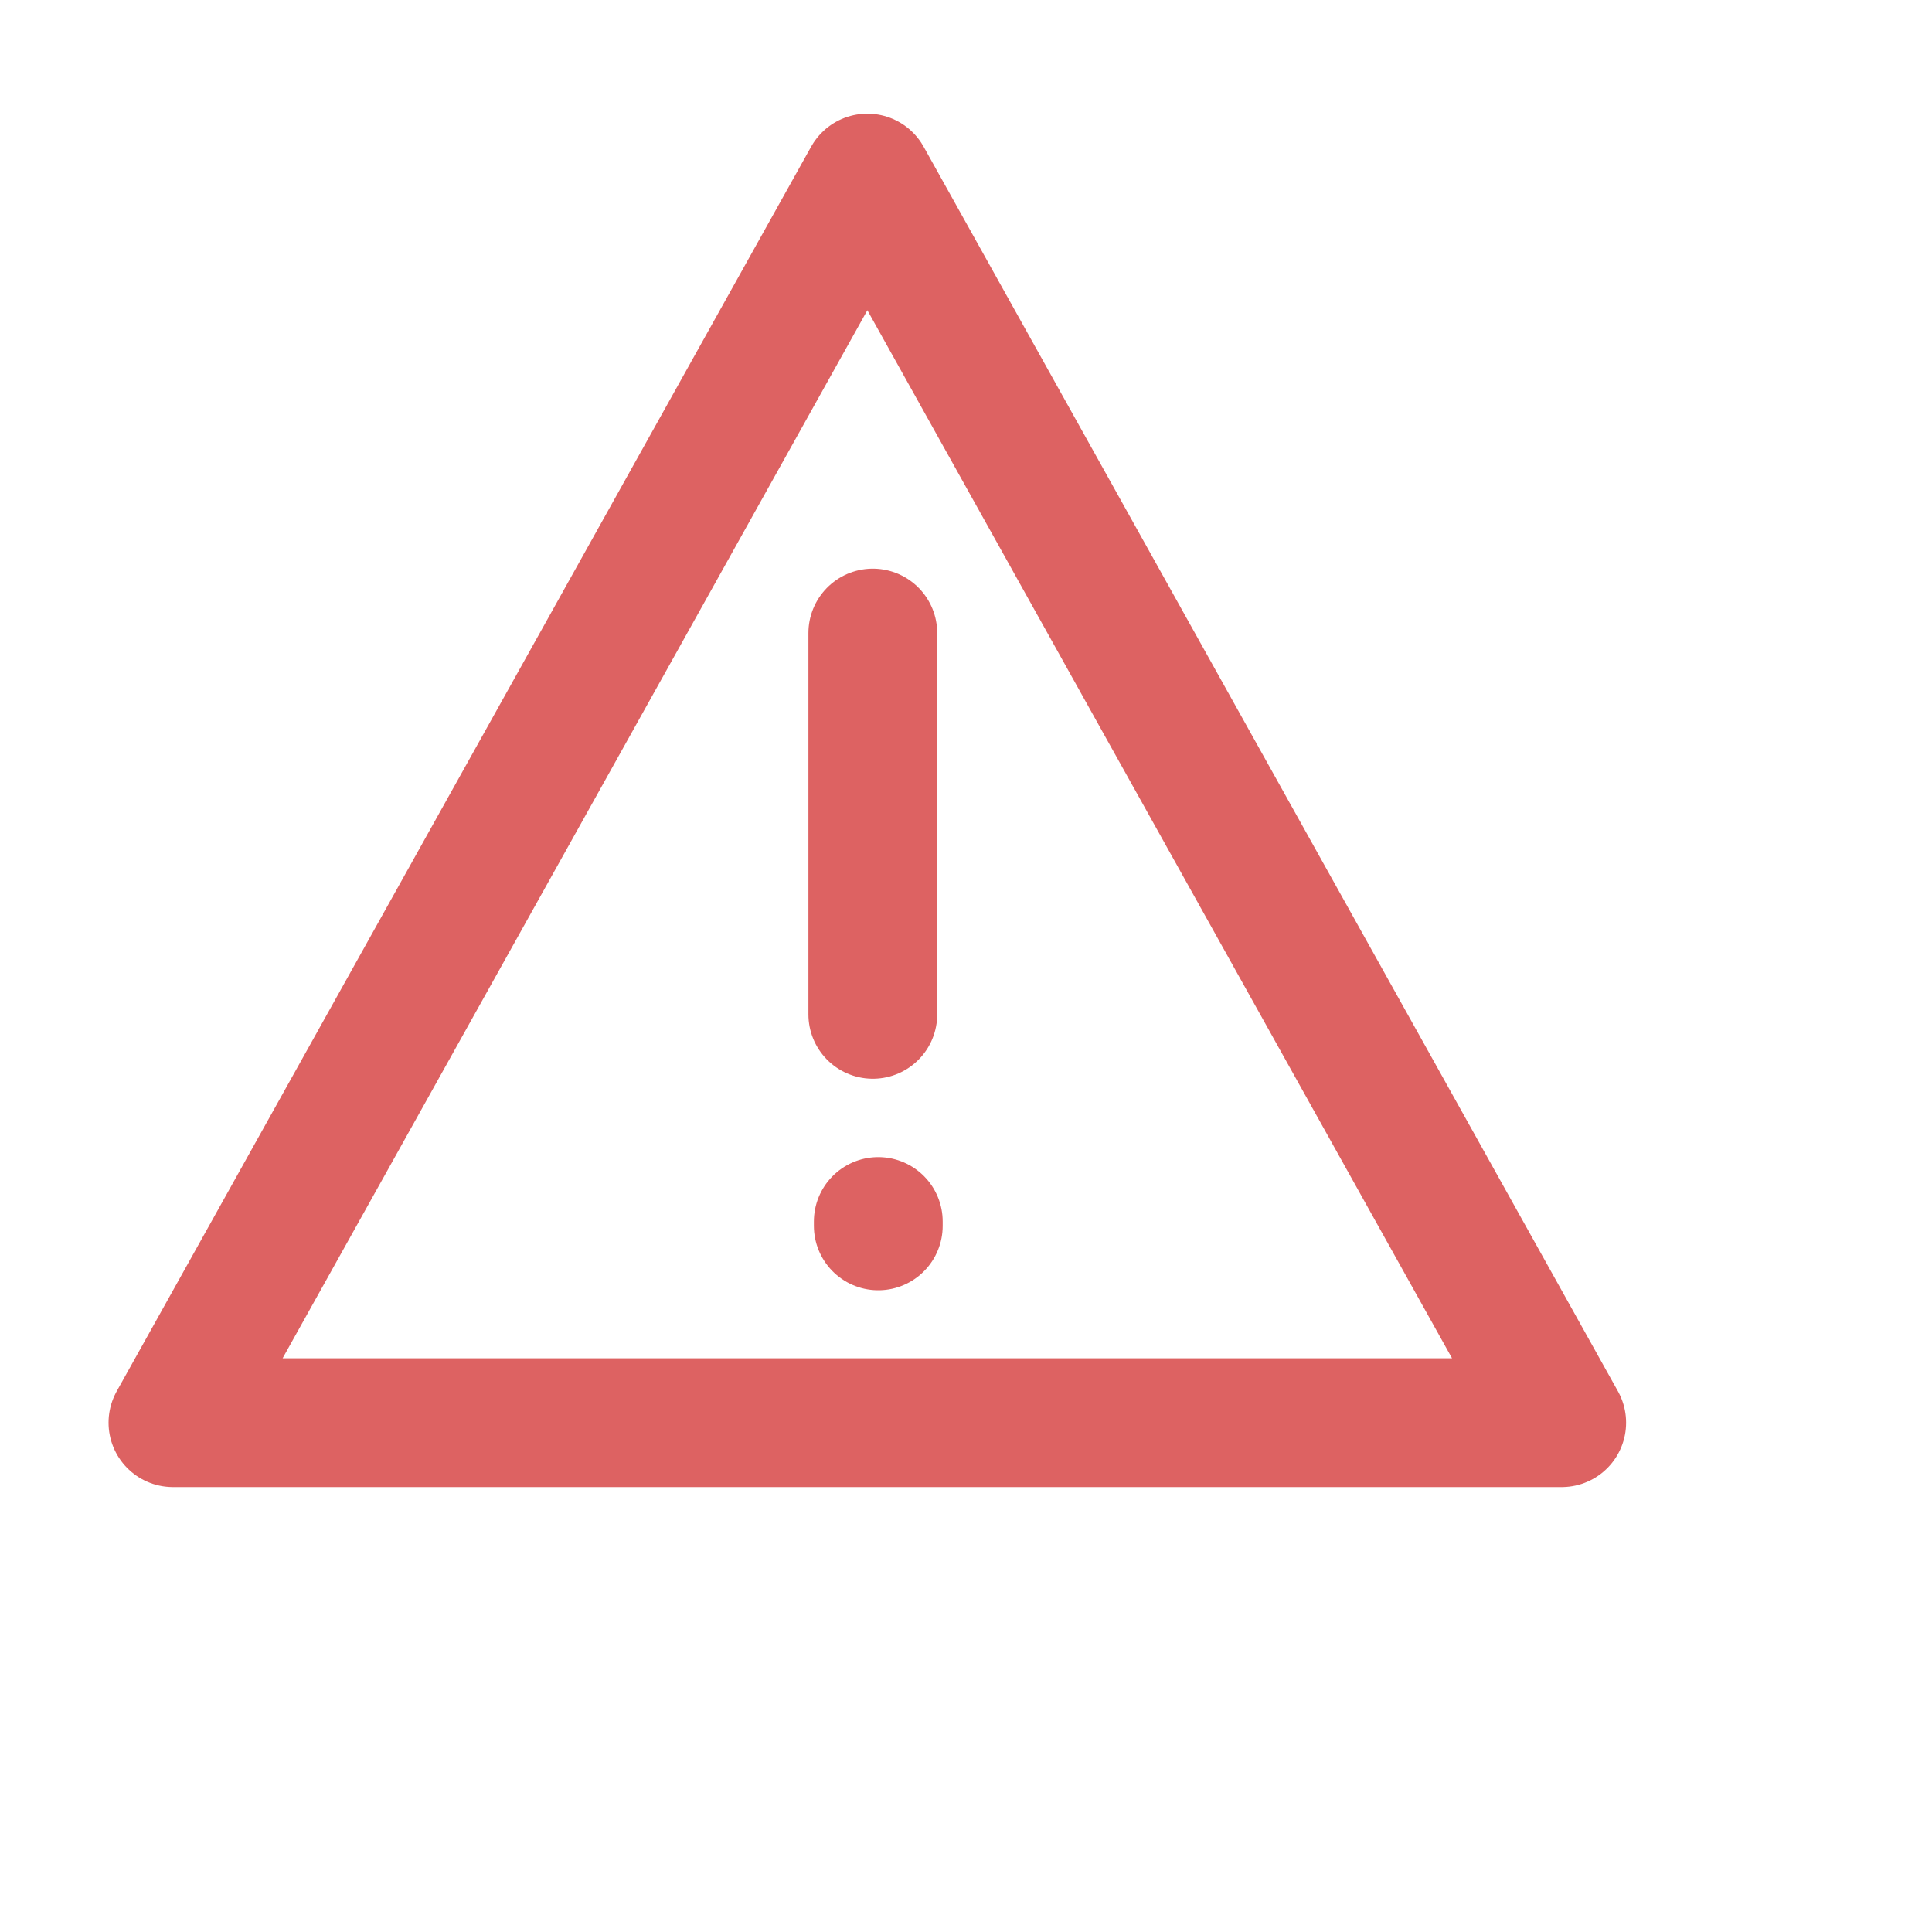 <svg width="64" height="64" viewBox="4 4 60 60"  xmlns="http://www.w3.org/2000/svg">

 <g>
  <polygon stroke="#dd6262" stroke-width="4" stroke-miterlimit="10" stroke-linejoin="round" stroke-linecap="round" points="9.371,48.182 30.937,9.53 52.5,48.182 " fill="none"/>
  <line stroke="#dd6262" y2="35.501" y1="23.66" x2="31.106" x1="31.106" stroke-width="4" stroke-miterlimit="10" stroke-linejoin="round" stroke-linecap="round" fill="none"/>
  <line stroke="#dd6262" y2="41.935" y1="42.07" x2="31.276" x1="31.276" stroke-width="4" stroke-miterlimit="10" stroke-linejoin="round" stroke-linecap="round" fill="none"/>
 </g>
</svg>